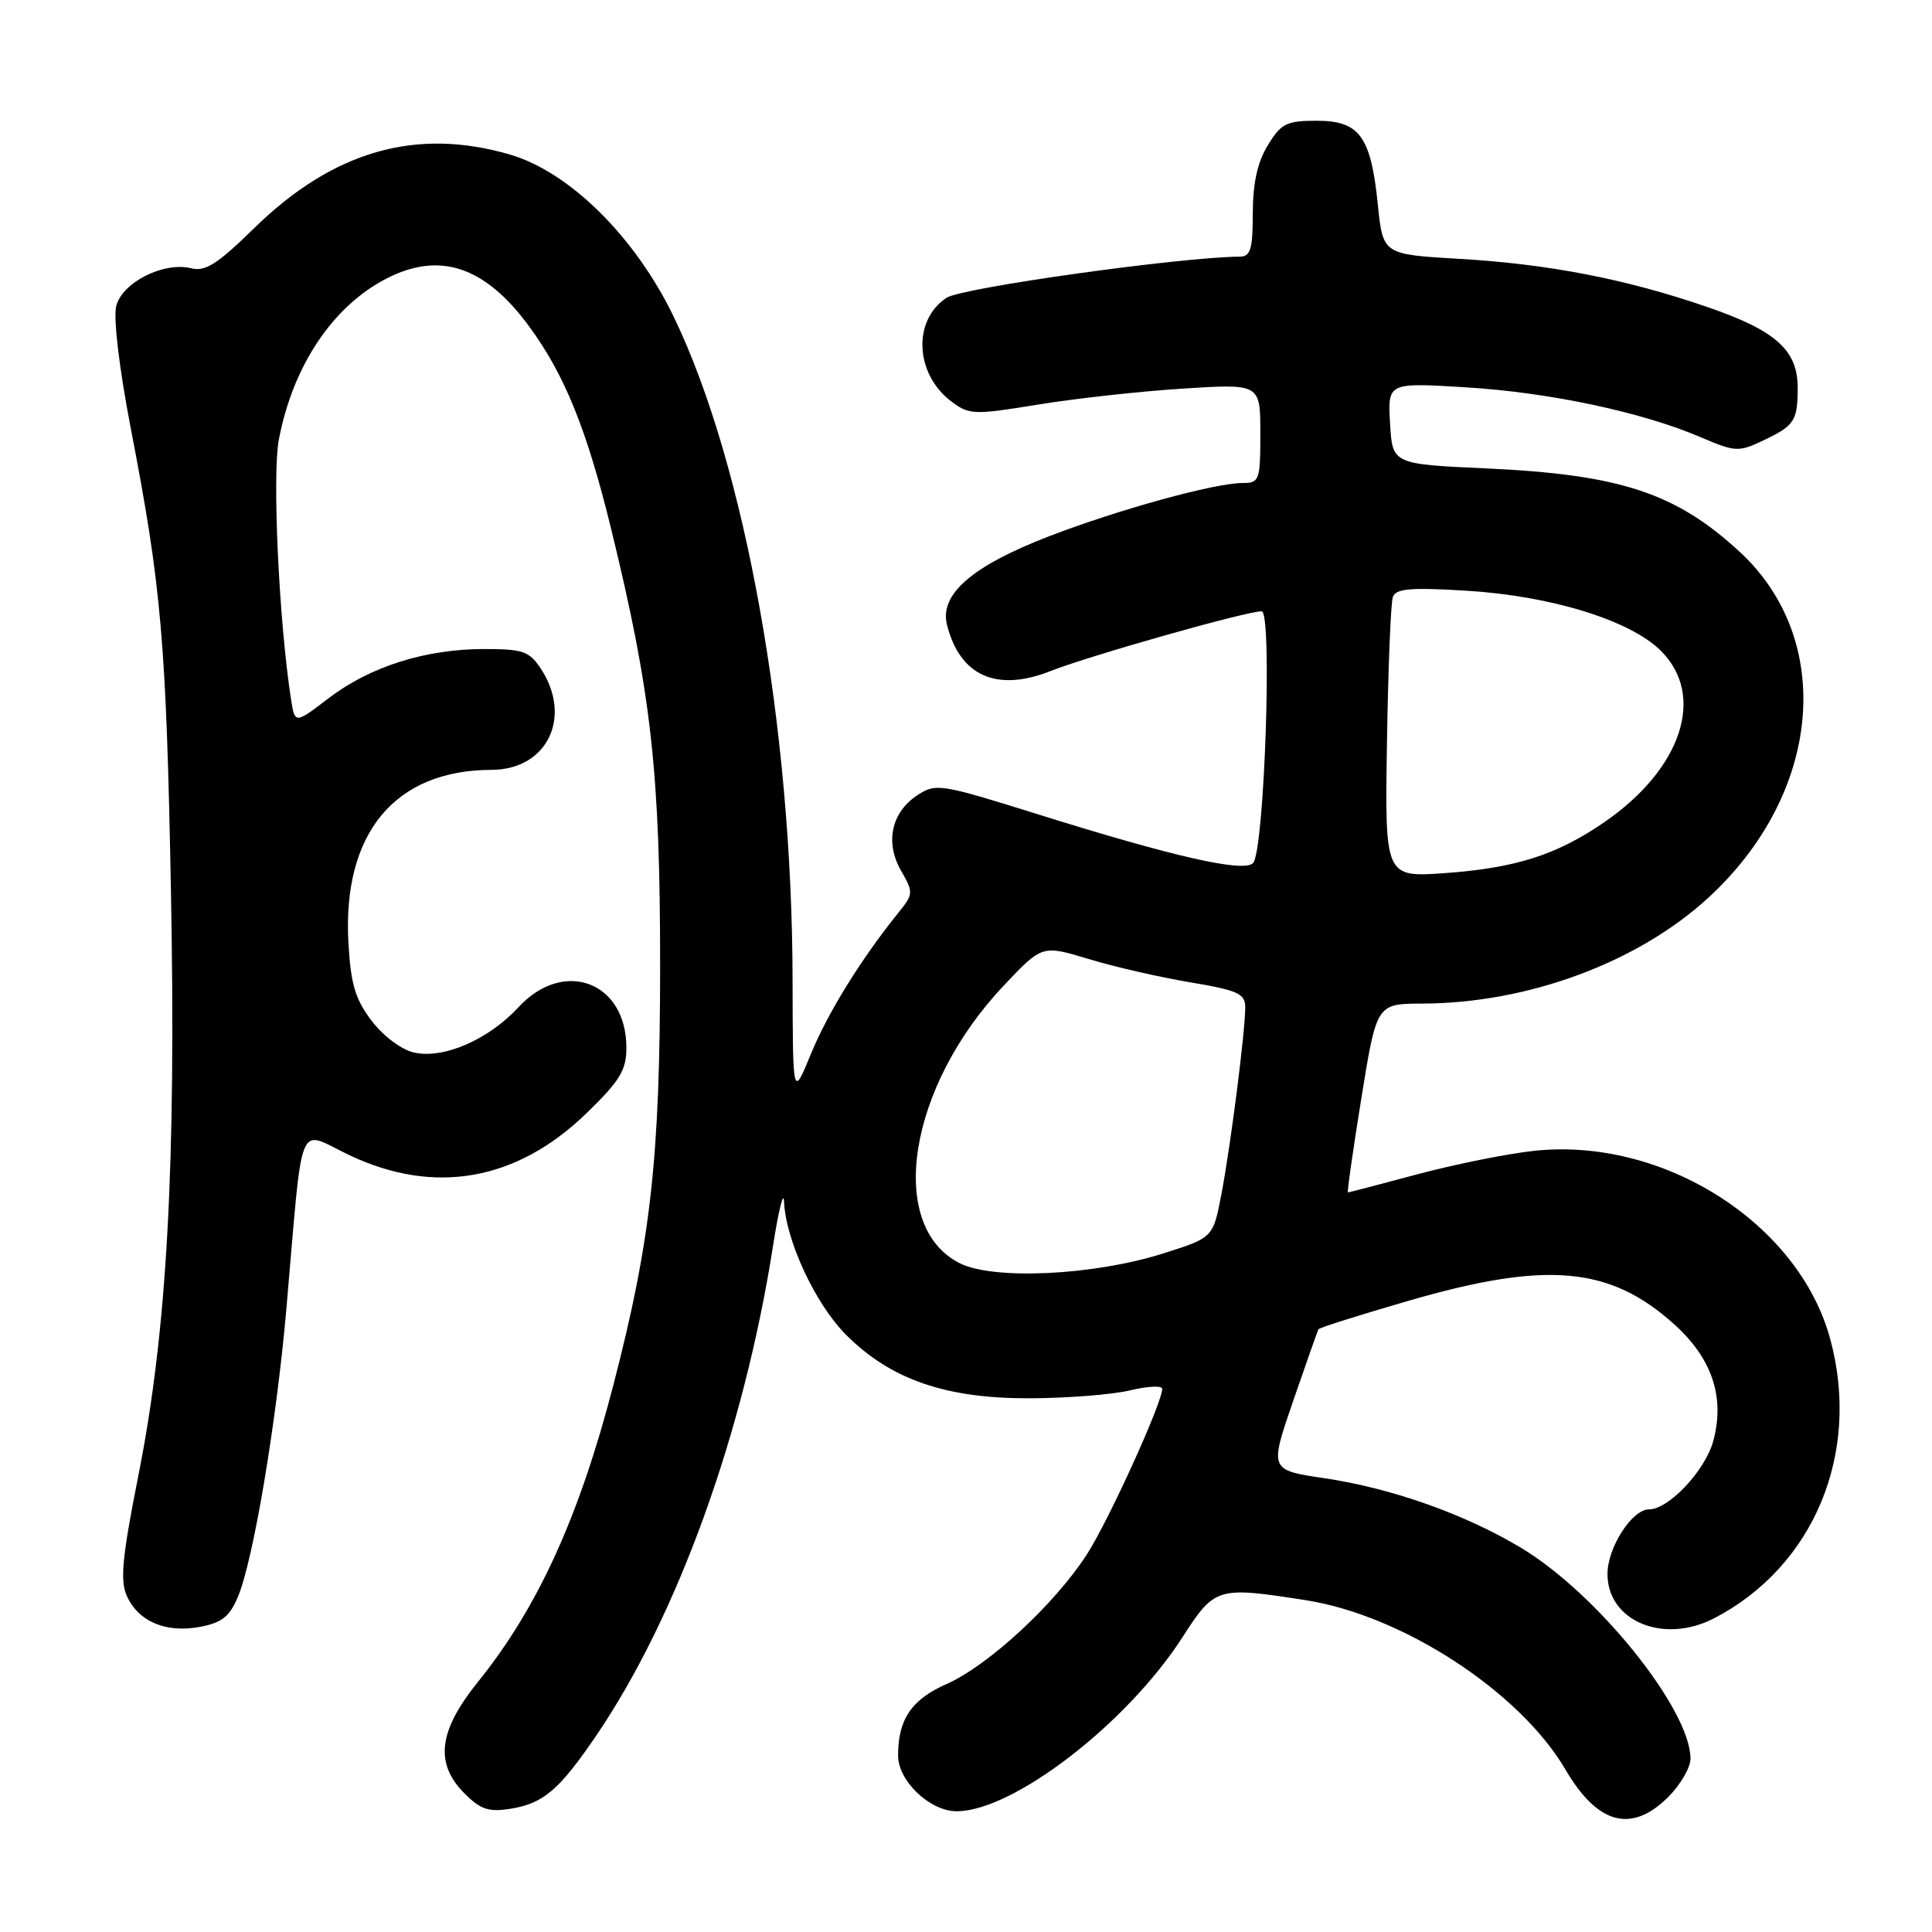 <?xml version="1.0" encoding="UTF-8" standalone="no"?>
<!DOCTYPE svg PUBLIC "-//W3C//DTD SVG 1.1//EN" "http://www.w3.org/Graphics/SVG/1.1/DTD/svg11.dtd" >
<svg xmlns="http://www.w3.org/2000/svg" xmlns:xlink="http://www.w3.org/1999/xlink" version="1.1" viewBox="0 0 256 256">
 <g >
 <path fill="currentColor"
d=" M 221.08 238.08 C 222.68 236.47 224.00 234.20 224.00 233.04 C 224.00 226.54 211.70 211.21 201.59 205.12 C 194.16 200.65 184.44 197.20 175.49 195.87 C 168.20 194.79 168.20 194.79 171.35 185.64 C 173.08 180.61 174.59 176.34 174.70 176.14 C 174.81 175.93 180.13 174.25 186.54 172.39 C 204.93 167.04 213.32 167.78 221.88 175.51 C 226.87 180.02 228.58 185.14 227.02 190.93 C 225.96 194.85 221.12 200.00 218.50 200.00 C 216.25 200.00 213.00 205.06 213.00 208.56 C 213.00 214.81 220.42 217.90 227.11 214.44 C 240.34 207.60 246.61 192.55 242.52 177.45 C 238.37 162.09 220.40 150.65 203.29 152.49 C 199.78 152.86 192.85 154.26 187.88 155.58 C 182.92 156.91 178.75 158.00 178.61 158.00 C 178.48 158.00 179.28 152.38 180.39 145.50 C 182.41 133.00 182.41 133.00 188.45 132.98 C 202.40 132.94 216.91 127.59 226.28 119.03 C 241.38 105.23 243.25 84.86 230.49 73.09 C 222.04 65.31 214.66 62.88 197.00 62.07 C 184.50 61.50 184.50 61.50 184.19 56.10 C 183.88 50.69 183.88 50.69 194.19 51.32 C 205.29 51.99 217.57 54.60 225.34 57.93 C 229.92 59.89 230.37 59.92 233.61 58.38 C 237.80 56.39 238.20 55.78 238.20 51.35 C 238.20 46.39 235.29 43.79 226.23 40.68 C 215.48 36.98 205.24 34.99 193.37 34.30 C 183.25 33.71 183.25 33.71 182.57 27.11 C 181.65 18.05 180.15 16.00 174.46 16.00 C 170.47 16.00 169.75 16.36 167.99 19.25 C 166.62 21.49 166.01 24.28 166.00 28.25 C 166.00 33.05 165.71 34.00 164.25 34.01 C 156.54 34.05 127.46 38.12 125.44 39.45 C 120.88 42.43 121.23 49.59 126.10 53.23 C 128.43 54.97 129.08 54.99 137.54 53.61 C 142.47 52.80 151.11 51.85 156.75 51.49 C 167.00 50.84 167.00 50.84 167.00 57.42 C 167.00 63.65 166.88 64.00 164.66 64.00 C 160.96 64.00 148.21 67.51 138.98 71.07 C 128.81 74.99 124.47 78.75 125.48 82.78 C 127.17 89.55 132.05 91.74 139.17 88.93 C 144.43 86.86 165.12 81.00 167.17 81.00 C 168.63 81.00 167.53 112.87 166.03 114.37 C 164.76 115.64 155.43 113.51 137.31 107.83 C 124.65 103.87 124.01 103.76 121.57 105.36 C 118.11 107.63 117.24 111.62 119.40 115.38 C 121.05 118.25 121.04 118.47 119.05 120.93 C 114.14 127.01 109.70 134.17 107.46 139.63 C 105.05 145.50 105.05 145.50 105.02 129.86 C 104.97 96.38 98.77 61.71 89.31 42.05 C 84.21 31.43 75.47 22.77 67.54 20.47 C 55.10 16.85 44.11 20.02 33.66 30.25 C 28.84 34.97 27.20 36.02 25.34 35.55 C 21.70 34.64 16.18 37.42 15.40 40.56 C 15.00 42.14 15.81 48.90 17.35 56.88 C 21.40 77.82 22.03 85.13 22.65 118.00 C 23.34 154.51 22.13 176.38 18.37 195.33 C 16.18 206.38 15.88 209.45 16.82 211.50 C 18.36 214.88 22.00 216.41 26.50 215.57 C 29.40 215.02 30.44 214.20 31.54 211.55 C 33.57 206.71 36.63 188.48 37.94 173.50 C 40.22 147.35 39.25 149.73 46.31 153.07 C 57.57 158.40 68.45 156.48 77.68 147.54 C 82.14 143.22 83.00 141.81 83.00 138.83 C 83.00 130.08 74.70 126.97 68.70 133.46 C 64.72 137.76 58.81 140.34 54.88 139.47 C 53.22 139.11 50.82 137.32 49.26 135.28 C 47.07 132.41 46.48 130.42 46.17 124.95 C 45.35 110.43 52.30 102.03 65.14 102.01 C 72.49 101.99 75.88 95.05 71.68 88.63 C 70.14 86.29 69.31 86.00 64.16 86.00 C 56.40 86.00 49.05 88.32 43.58 92.49 C 39.08 95.93 39.08 95.93 38.57 92.71 C 36.97 82.44 36.05 62.99 36.95 58.24 C 38.81 48.47 44.09 40.57 51.21 36.91 C 58.26 33.28 64.25 35.28 70.09 43.22 C 74.80 49.60 77.77 56.94 80.98 70.09 C 86.31 91.90 87.47 102.30 87.47 128.00 C 87.46 153.45 86.24 164.38 81.28 183.50 C 76.75 200.99 71.25 213.04 63.33 222.86 C 58.08 229.38 57.57 233.66 61.57 237.66 C 63.69 239.78 64.77 240.14 67.70 239.66 C 72.01 238.96 74.11 237.16 78.99 230.00 C 89.80 214.11 98.58 189.76 102.45 164.96 C 103.18 160.31 103.82 157.72 103.89 159.21 C 104.10 164.35 108.04 172.80 112.12 176.88 C 118.04 182.81 125.37 185.33 136.50 185.28 C 141.45 185.26 147.41 184.79 149.75 184.23 C 152.09 183.67 154.00 183.58 154.00 184.03 C 154.00 185.87 146.92 201.45 144.04 205.93 C 139.83 212.49 130.98 220.68 125.45 223.13 C 120.78 225.19 119.00 227.81 119.00 232.61 C 119.00 235.99 123.21 240.00 126.76 240.00 C 134.24 240.00 149.30 228.40 156.66 216.98 C 160.98 210.28 161.25 210.20 173.00 212.03 C 185.87 214.04 201.38 224.15 207.44 234.49 C 211.71 241.78 216.20 242.96 221.08 238.08 Z  M 127.12 167.36 C 117.41 162.38 120.35 143.96 133.00 130.60 C 138.09 125.21 138.09 125.21 144.24 127.07 C 147.62 128.10 153.68 129.49 157.70 130.16 C 164.04 131.23 165.00 131.66 165.00 133.47 C 165.00 136.67 163.07 151.82 161.84 158.25 C 160.74 164.00 160.74 164.00 154.12 166.09 C 144.88 169.02 131.57 169.64 127.12 167.36 Z  M 183.78 98.38 C 183.94 88.55 184.28 79.87 184.56 79.10 C 184.95 77.99 186.91 77.82 194.27 78.27 C 205.53 78.95 216.05 82.20 220.09 86.25 C 226.05 92.20 222.84 101.89 212.57 108.95 C 206.28 113.28 200.85 115.01 191.50 115.69 C 183.50 116.26 183.50 116.26 183.78 98.38 Z "/>
</g>
</svg>